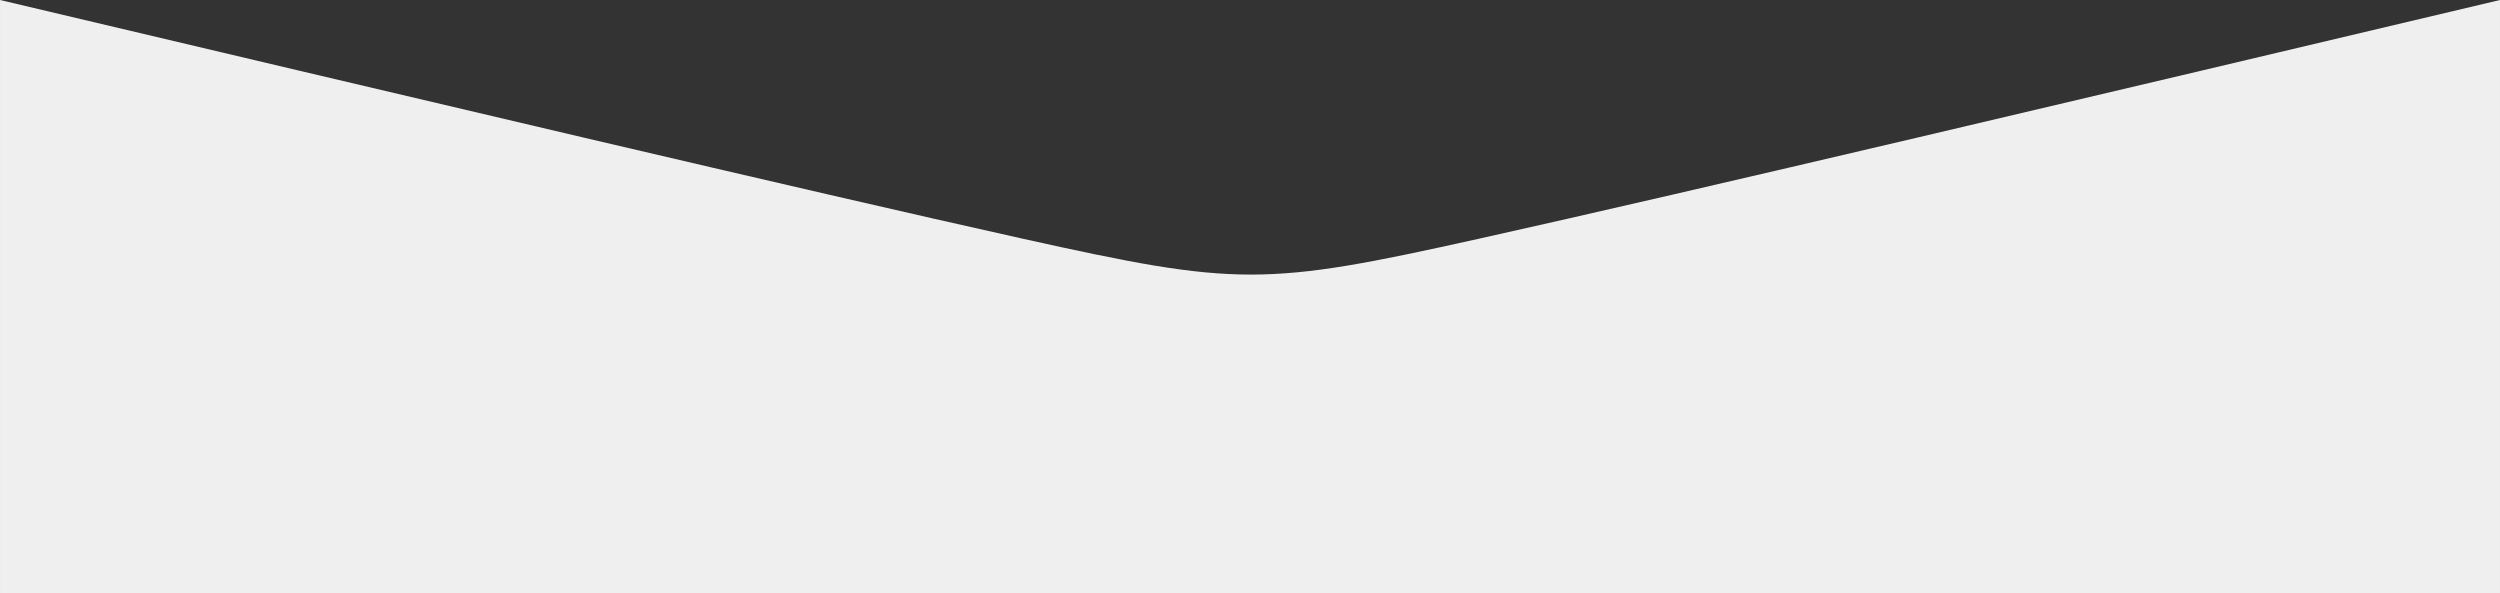 <?xml version="1.0" encoding="UTF-8" standalone="no"?>
<!-- Created with Inkscape (http://www.inkscape.org/) -->

<svg
   xmlns:dc="http://purl.org/dc/elements/1.1/"
   xmlns:cc="http://creativecommons.org/ns#"
   xmlns:rdf="http://www.w3.org/1999/02/22-rdf-syntax-ns#"
   xmlns:svg="http://www.w3.org/2000/svg"
   xmlns="http://www.w3.org/2000/svg"
   xmlns:sodipodi="http://sodipodi.sourceforge.net/DTD/sodipodi-0.dtd"
   xmlns:inkscape="http://www.inkscape.org/namespaces/inkscape"
   width="1600"
   height="379.807"
   viewBox="0 0 423.333 100.491"
   version="1.1"
   id="svg8"
   inkscape:version="0.92.2 5c3e80d, 2017-08-06"
   sodipodi:docname="shapes-coffee.svg"
   inkscape:export-filename="/home/bartek/Dokumenty/shapes.png"
   inkscape:export-xdpi="95.999992"
   inkscape:export-ydpi="95.999992">
  <rect x="0" y="0" width="423.333" height="100.491" fill="#333333" stroke="none"/>
  <defs
     id="defs2">
    <inkscape:path-effect
       effect="bspline"
       id="path-effect32"
       is_visible="true"
       weight="33.333"
       steps="2"
       helper_size="0"
       apply_no_weight="true"
       apply_with_weight="true"
       only_selected="false" />
  </defs>
  <sodipodi:namedview
     id="base"
     pagecolor="#ffffff"
     bordercolor="#666666"
     borderopacity="1.0"
     inkscape:pageopacity="0.0"
     inkscape:pageshadow="2"
     inkscape:zoom="0.49497475"
     inkscape:cx="874.13424"
     inkscape:cy="-130.53844"
     inkscape:document-units="px"
     inkscape:current-layer="layer1"
     inkscape:document-rotation="0"
     showgrid="false"
     units="px"
     showguides="true"
     inkscape:guide-bbox="true"
     inkscape:window-width="1366"
     inkscape:window-height="713"
     inkscape:window-x="0"
     inkscape:window-y="27"
     inkscape:window-maximized="1">
    <sodipodi:guide
       position="211.696,47.158"
       orientation="1,0"
       id="guide10"
       inkscape:locked="false" />
    <sodipodi:guide
       position="0,47.574"
       orientation="0,1600"
       id="guide14"
       inkscape:locked="false" />
    <sodipodi:guide
       position="423.333,47.574"
       orientation="-200,0"
       id="guide16"
       inkscape:locked="false" />
    <sodipodi:guide
       position="423.333,100.491"
       orientation="0,-1600"
       id="guide18"
       inkscape:locked="false" />
    <sodipodi:guide
       position="0,100.491"
       orientation="200,0"
       id="guide20"
       inkscape:locked="false" />
    <sodipodi:guide
       position="205.063,47.574"
       orientation="1,0"
       id="guide26"
       inkscape:locked="false" />
    <sodipodi:guide
       position="218.292,41.56"
       orientation="1,0"
       id="guide28"
       inkscape:locked="false" />
    <sodipodi:guide
       position="211.696,54.189"
       orientation="0,1"
       id="guide34"
       inkscape:locked="false" />
    <sodipodi:guide
       position="314.843,1.08269e-06"
       orientation="0,1"
       id="guide17"
       inkscape:locked="false" />
  </sodipodi:namedview>
  <g
     inkscape:label="Layer 1"
     inkscape:groupmode="layer"
     id="layer1"
     transform="translate(0,-244.083)">
    <path
       style="fill:#efefef;fill-opacity:1;stroke:none;stroke-width:0.265px;stroke-linecap:butt;stroke-linejoin:miter;stroke-opacity:1"
       d="m 0,344.574 c 0,0 0,-100.491 0,-100.491 68.408,16.172 136.816,32.345 173.225,40.431 36.409,8.086 40.819,8.086 77.171,-5e-5 36.352,-8.086 104.644,-24.258 172.937,-40.431 0,0 0,100.491 0,100.491 0,0 -423.333,0 -423.333,0 z"
       id="path30"
       inkscape:connector-curvature="0"
       inkscape:path-effect="#path-effect32"
       inkscape:original-d="M 0,344.57398 V 244.08333 c 0,0 136.81644,32.34425 205.22426,48.51677 4.41022,-2.7e-4 8.82017,-2.7e-4 13.22985,0 68.29334,-16.17252 204.87923,-48.51677 204.87923,-48.51677 v 100.49065 z"
       sodipodi:nodetypes="ccssccc" />
  </g>
</svg>
